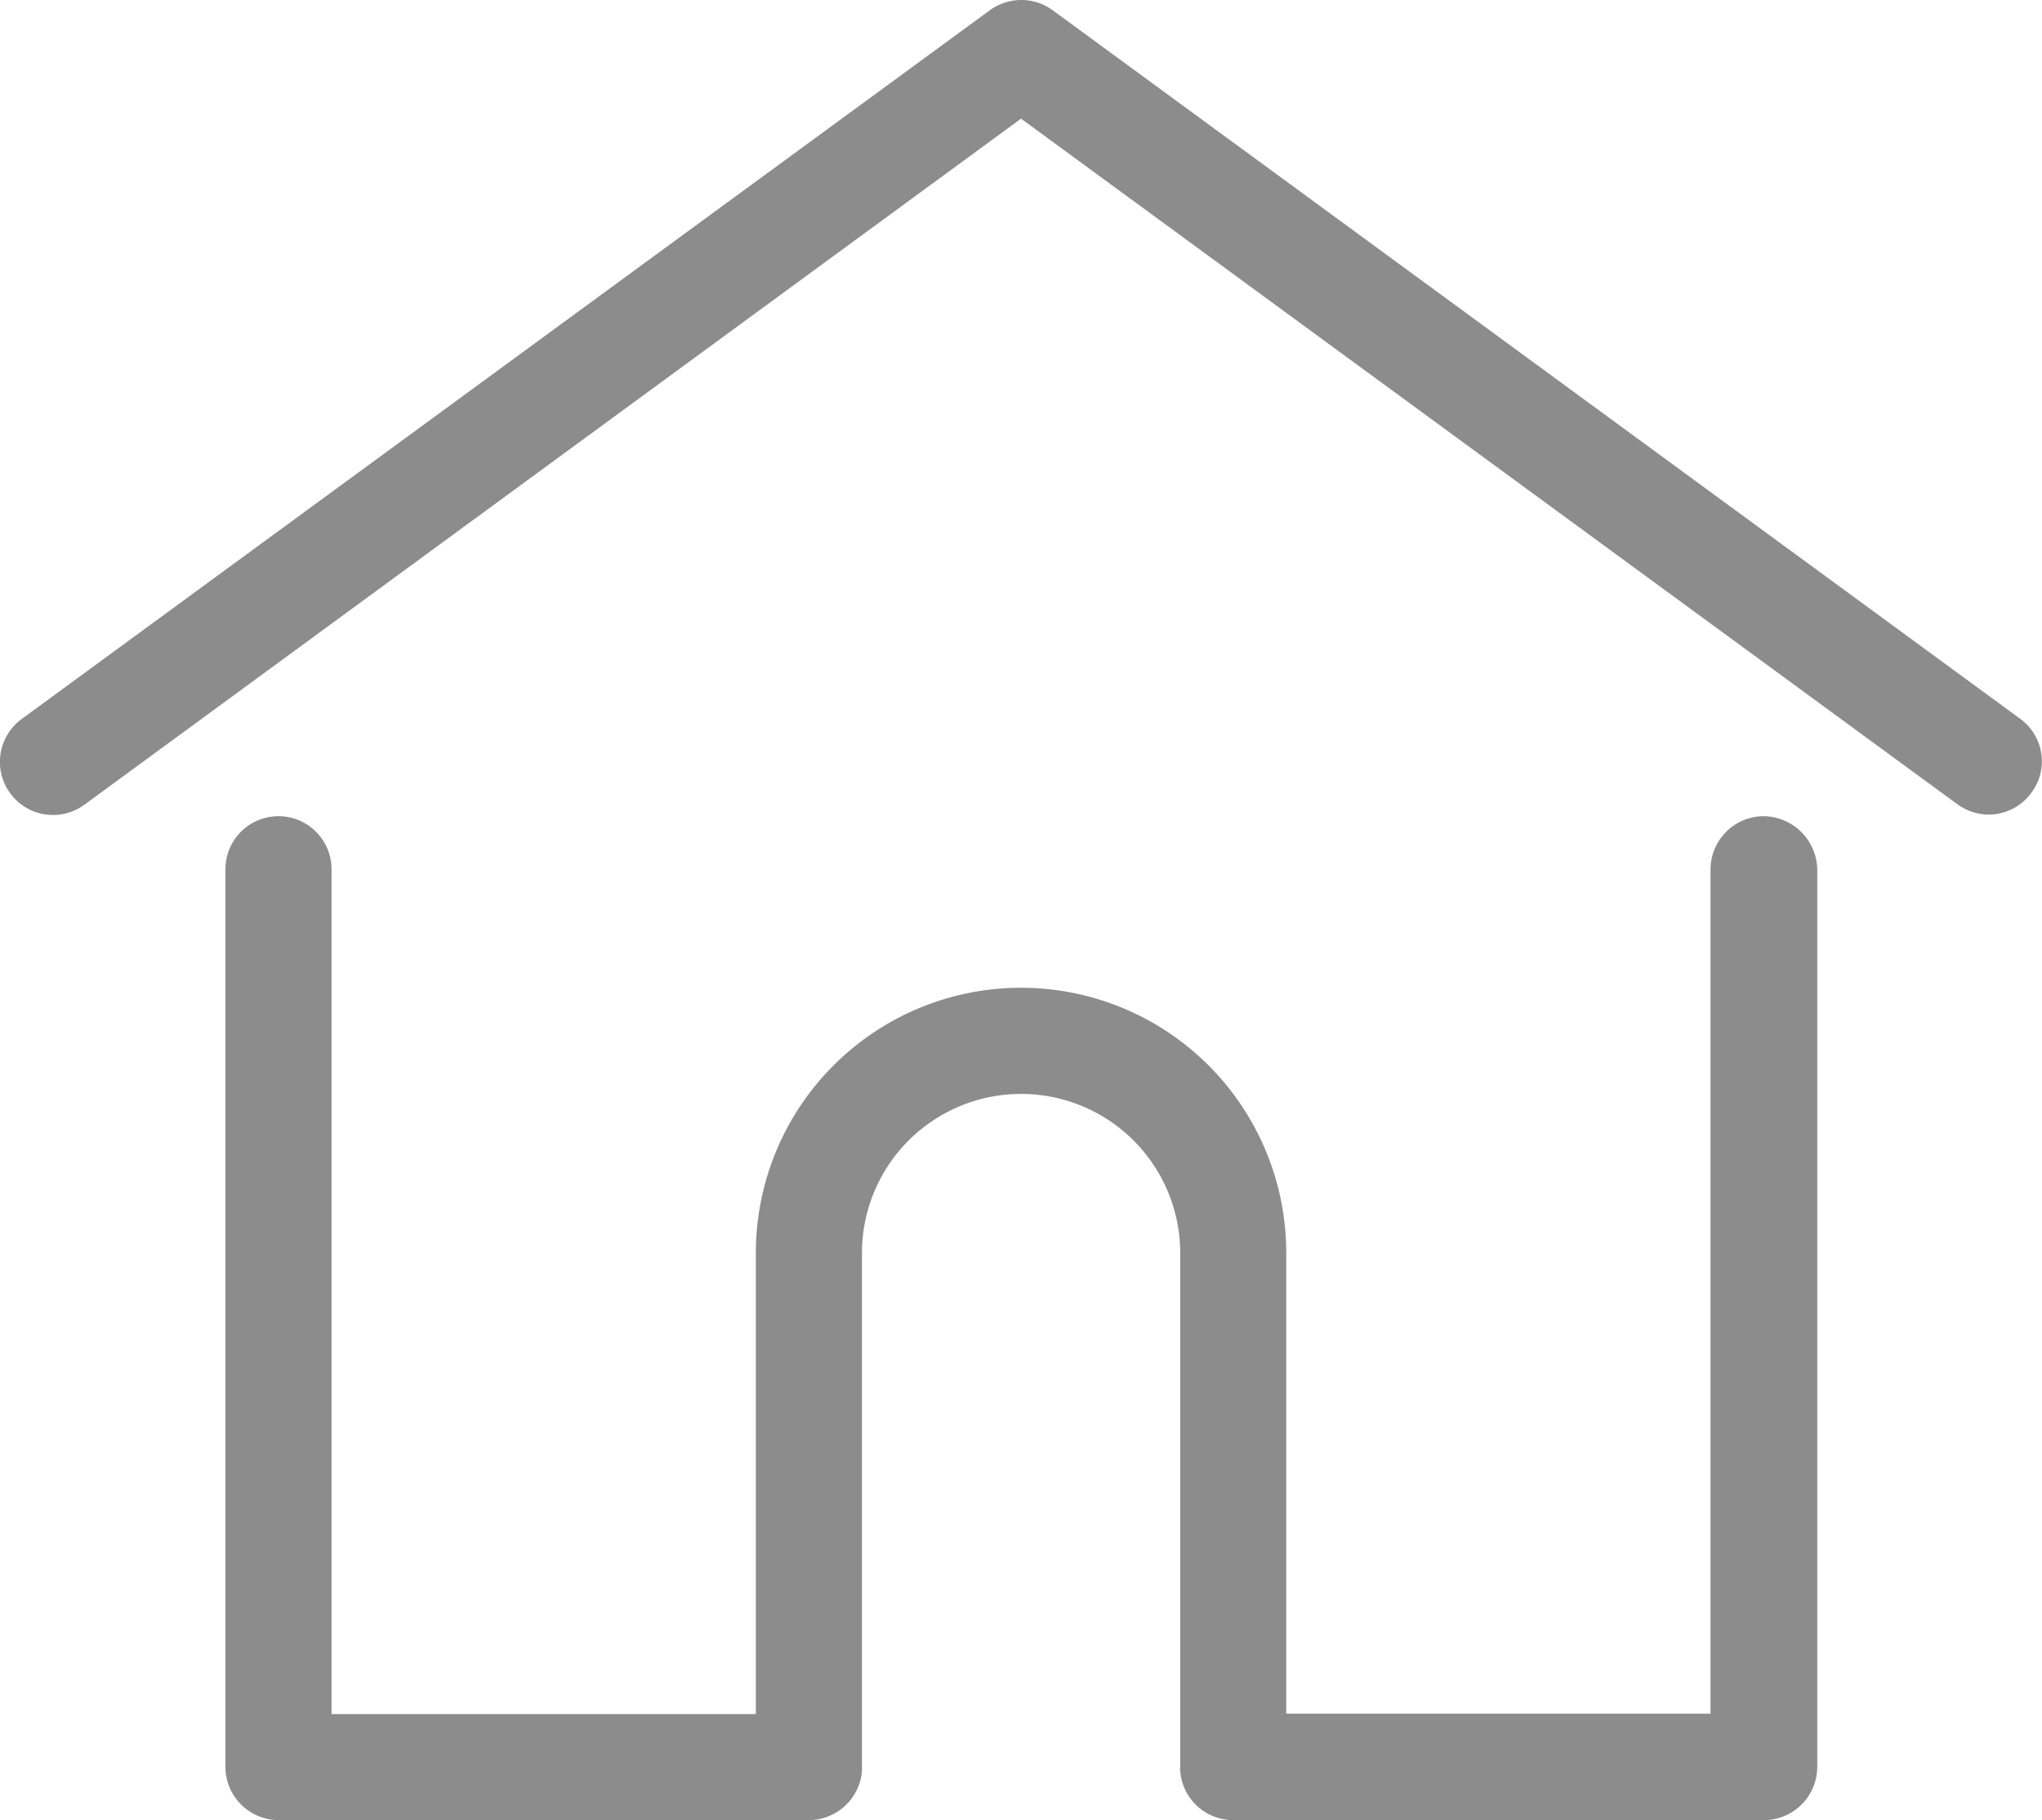 <svg xmlns="http://www.w3.org/2000/svg" viewBox="0 0 24.285 21.644">
  <defs>
    <style>
      .cls-1 {
        fill: #8c8c8c;
      }
    </style>
  </defs>
  <g id="Group_251" data-name="Group 251" transform="translate(0.036 -0.05)">
    <path id="Path_84" data-name="Path 84" class="cls-1" d="M23.993,8.6,12.482.171a.634.634,0,0,0-.745,0L.222,8.6a.631.631,0,1,0,.745,1.02L12.107,1.461,23.243,9.614a.641.641,0,0,0,.37.123.631.631,0,0,0,.507-.256A.624.624,0,0,0,23.993,8.6Z" transform="translate(0 0)"/>
    <path id="Path_85" data-name="Path 85" class="cls-1" d="M74.793,204.7a.634.634,0,0,0-.631.631v10.041H69.116v-5.478a3.154,3.154,0,1,0-6.308,0v5.483H57.762V205.331a.631.631,0,1,0-1.262,0v10.676a.634.634,0,0,0,.631.631h6.308a.635.635,0,0,0,.631-.583c0-.014,0-.033,0-.047v-6.113a1.892,1.892,0,1,1,3.785,0v6.113a.146.146,0,0,0,0,.047.632.632,0,0,0,.631.583H74.8a.634.634,0,0,0,.631-.631V205.331A.645.645,0,0,0,74.793,204.7Z" transform="translate(-53.855 -194.944)"/>
  </g>
</svg>
